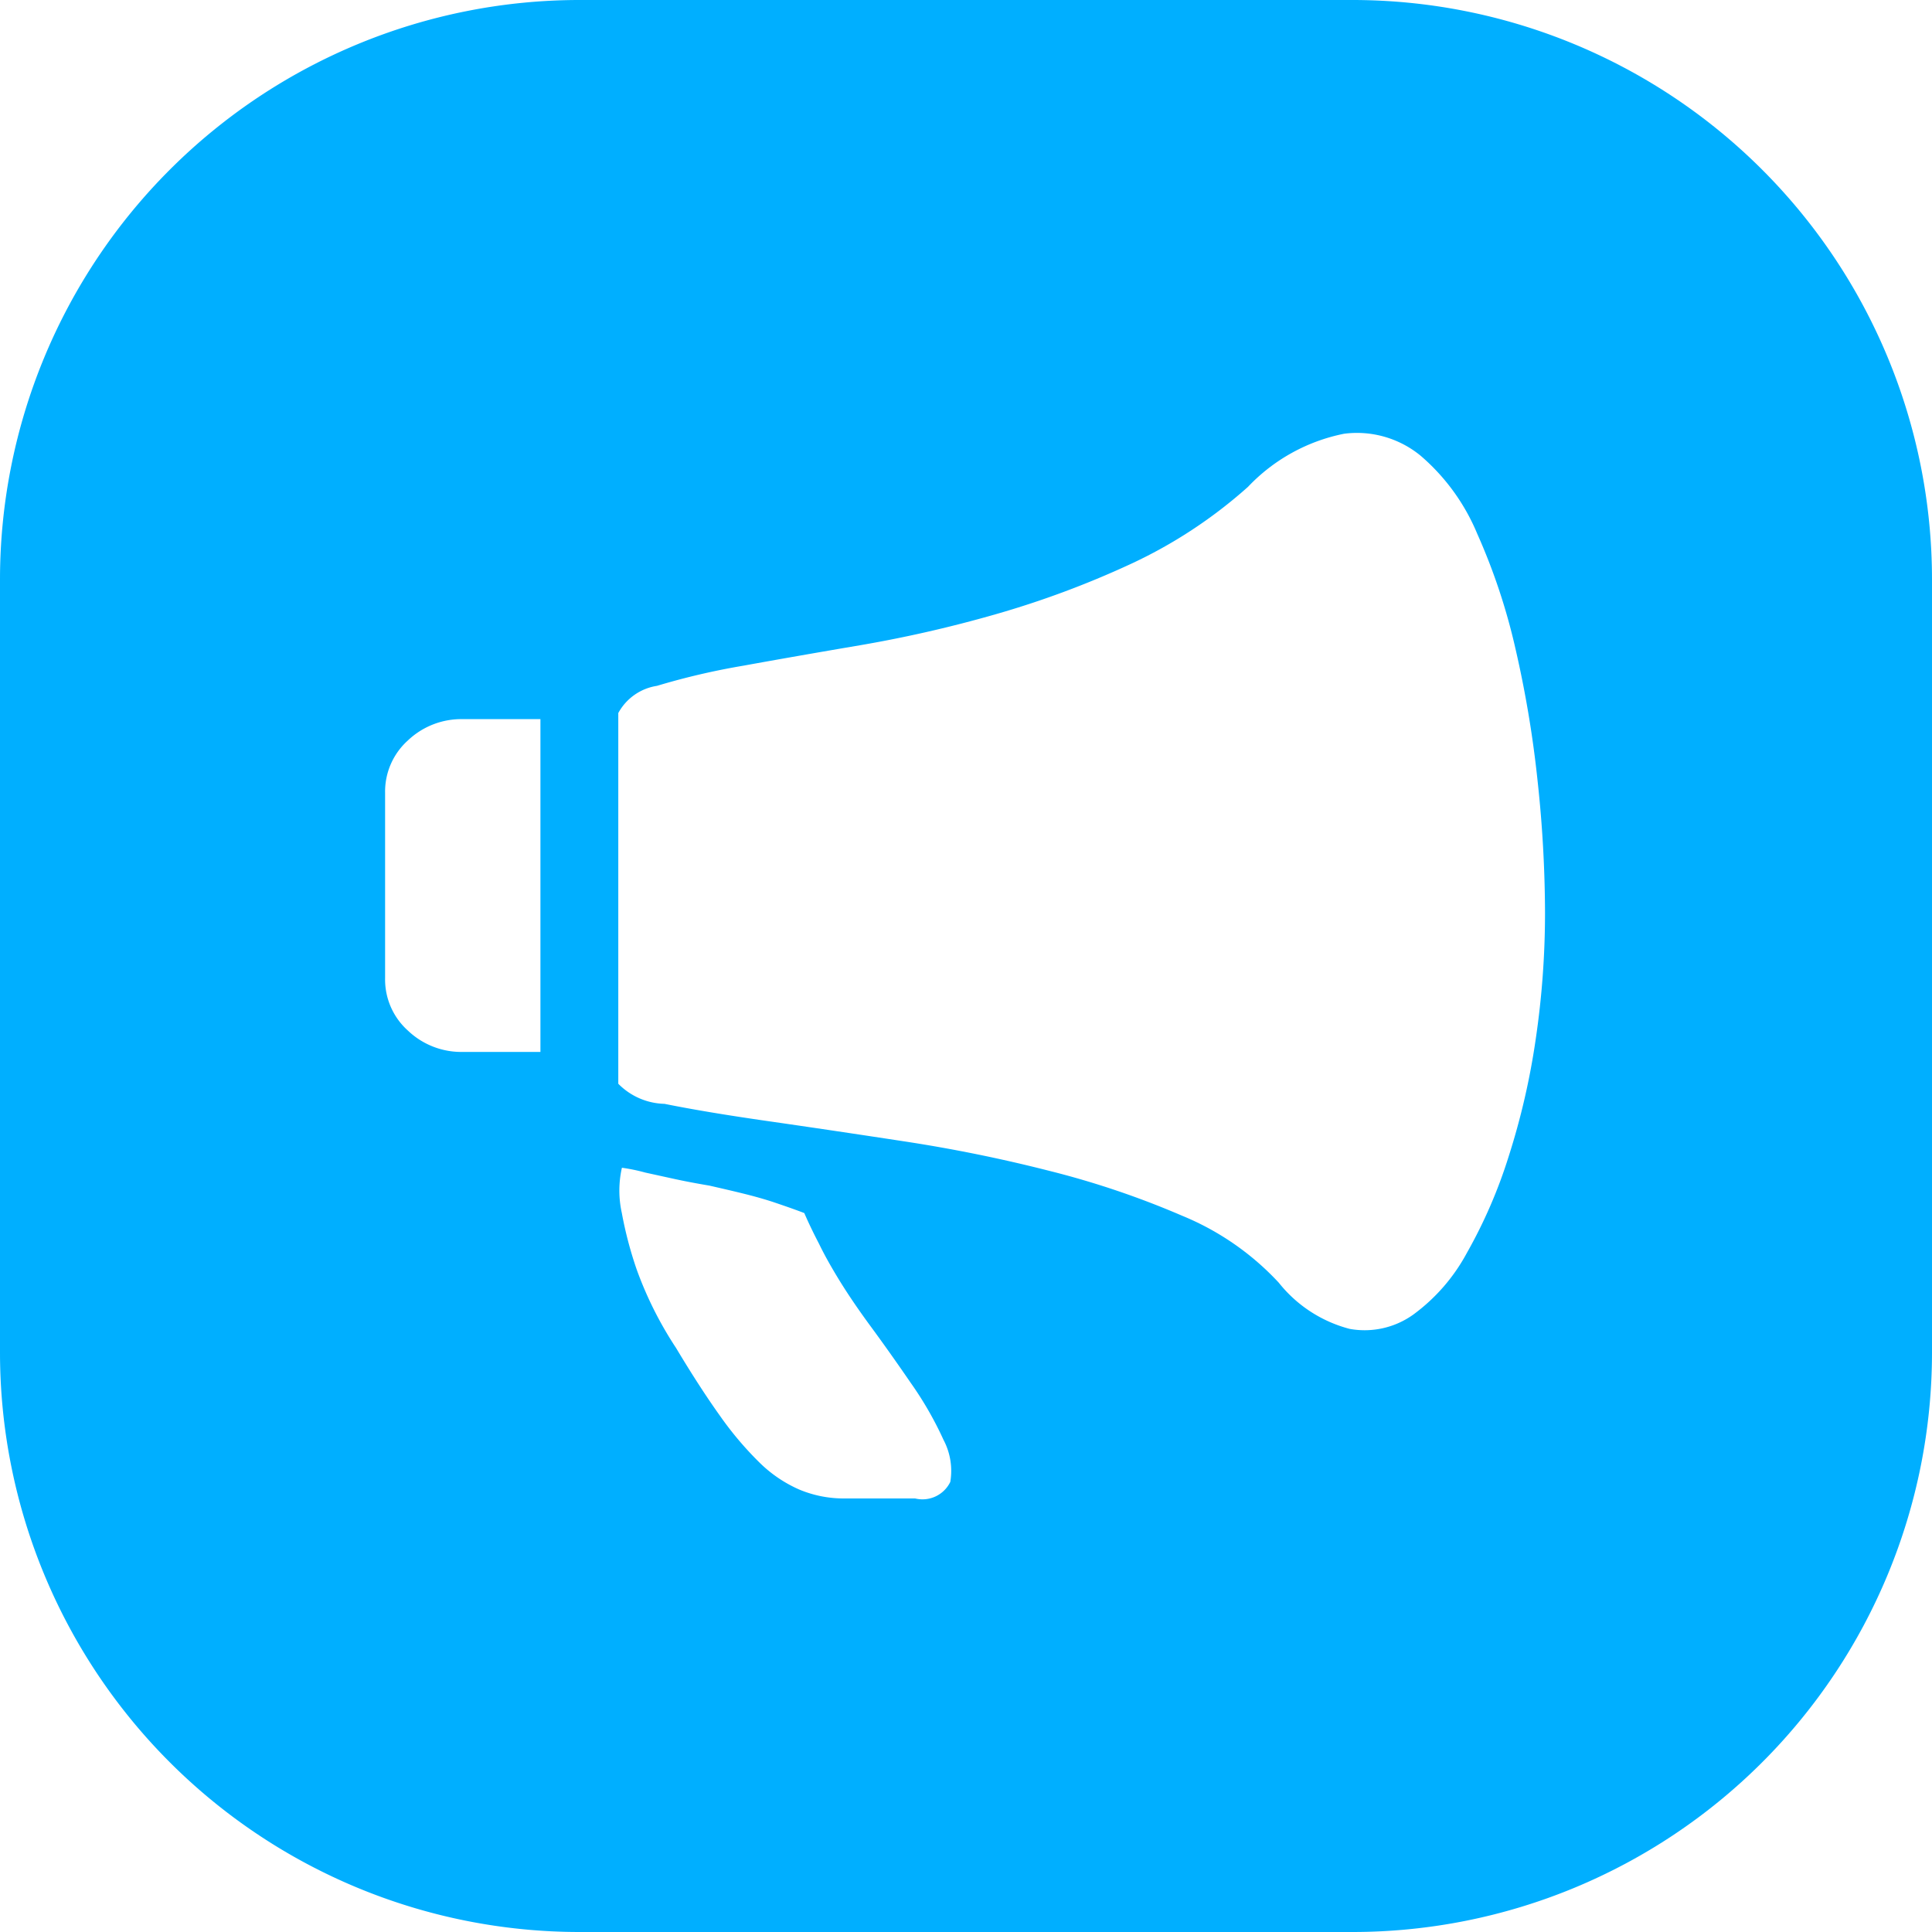 <svg xmlns="http://www.w3.org/2000/svg" width="40" height="40" viewBox="0 0 40 40">
  <defs>
    <style>
      .cls-1 {
        fill: #00afff;
        fill-rule: evenodd;
      }
    </style>
  </defs>
  <path id="icon-dashi" class="cls-1" d="M108,926H92a12,12,0,0,1-12-12V898a12,12,0,0,1,12-12h16a12,12,0,0,1,12,12v16A12,12,0,0,1,108,926ZM91.189,900.889H89.581a1.605,1.605,0,0,0-1.136.441,1.422,1.422,0,0,0-.472,1.079v3.85a1.419,1.419,0,0,0,.472,1.078,1.6,1.6,0,0,0,1.136.442h1.608v-6.89Zm1.685,10.224a8.064,8.064,0,0,0,.306,1.165,7.664,7.664,0,0,0,.817,1.63q0.485,0.81.906,1.4a6.971,6.971,0,0,0,.817.968,2.734,2.734,0,0,0,.829.564,2.388,2.388,0,0,0,.944.184h1.454a0.64,0.64,0,0,0,.728-0.343,1.375,1.375,0,0,0-.141-0.871,7.219,7.219,0,0,0-.676-1.176q-0.446-.651-0.88-1.239-0.357-.49-0.612-0.907t-0.408-.735q-0.179-.343-0.306-0.638c-0.17-.065-0.357-0.131-0.561-0.2-0.187-.065-0.4-0.127-0.625-0.184s-0.489-.118-0.778-0.184q-0.434-.073-0.766-0.147l-0.561-.123a3.808,3.808,0,0,0-.485-0.1A2.139,2.139,0,0,0,92.874,911.113Zm18.961-8.937a22.687,22.687,0,0,0-.459-2.746,12.752,12.752,0,0,0-.791-2.378,4.3,4.3,0,0,0-1.174-1.618,2.076,2.076,0,0,0-1.582-.454,3.752,3.752,0,0,0-1.991,1.1,9.874,9.874,0,0,1-2.45,1.607,19.23,19.23,0,0,1-2.769,1.029,26.245,26.245,0,0,1-2.782.638q-1.365.232-2.45,0.429a14.72,14.72,0,0,0-1.786.417,1.1,1.1,0,0,0-.8.563v7.675a1.389,1.389,0,0,0,.957.416q0.855,0.173,2.131.356t2.807,0.417q1.531,0.232,3.024.613a17.949,17.949,0,0,1,2.756.931,5.653,5.653,0,0,1,2,1.386,2.766,2.766,0,0,0,1.467.956,1.73,1.73,0,0,0,1.315-.294,3.83,3.83,0,0,0,1.11-1.275,10.291,10.291,0,0,0,.867-2,15,15,0,0,0,.562-2.44,17.9,17.9,0,0,0,.191-2.6A25.817,25.817,0,0,0,111.835,902.176Z" transform="translate(-80 -886)"/>
</svg>
